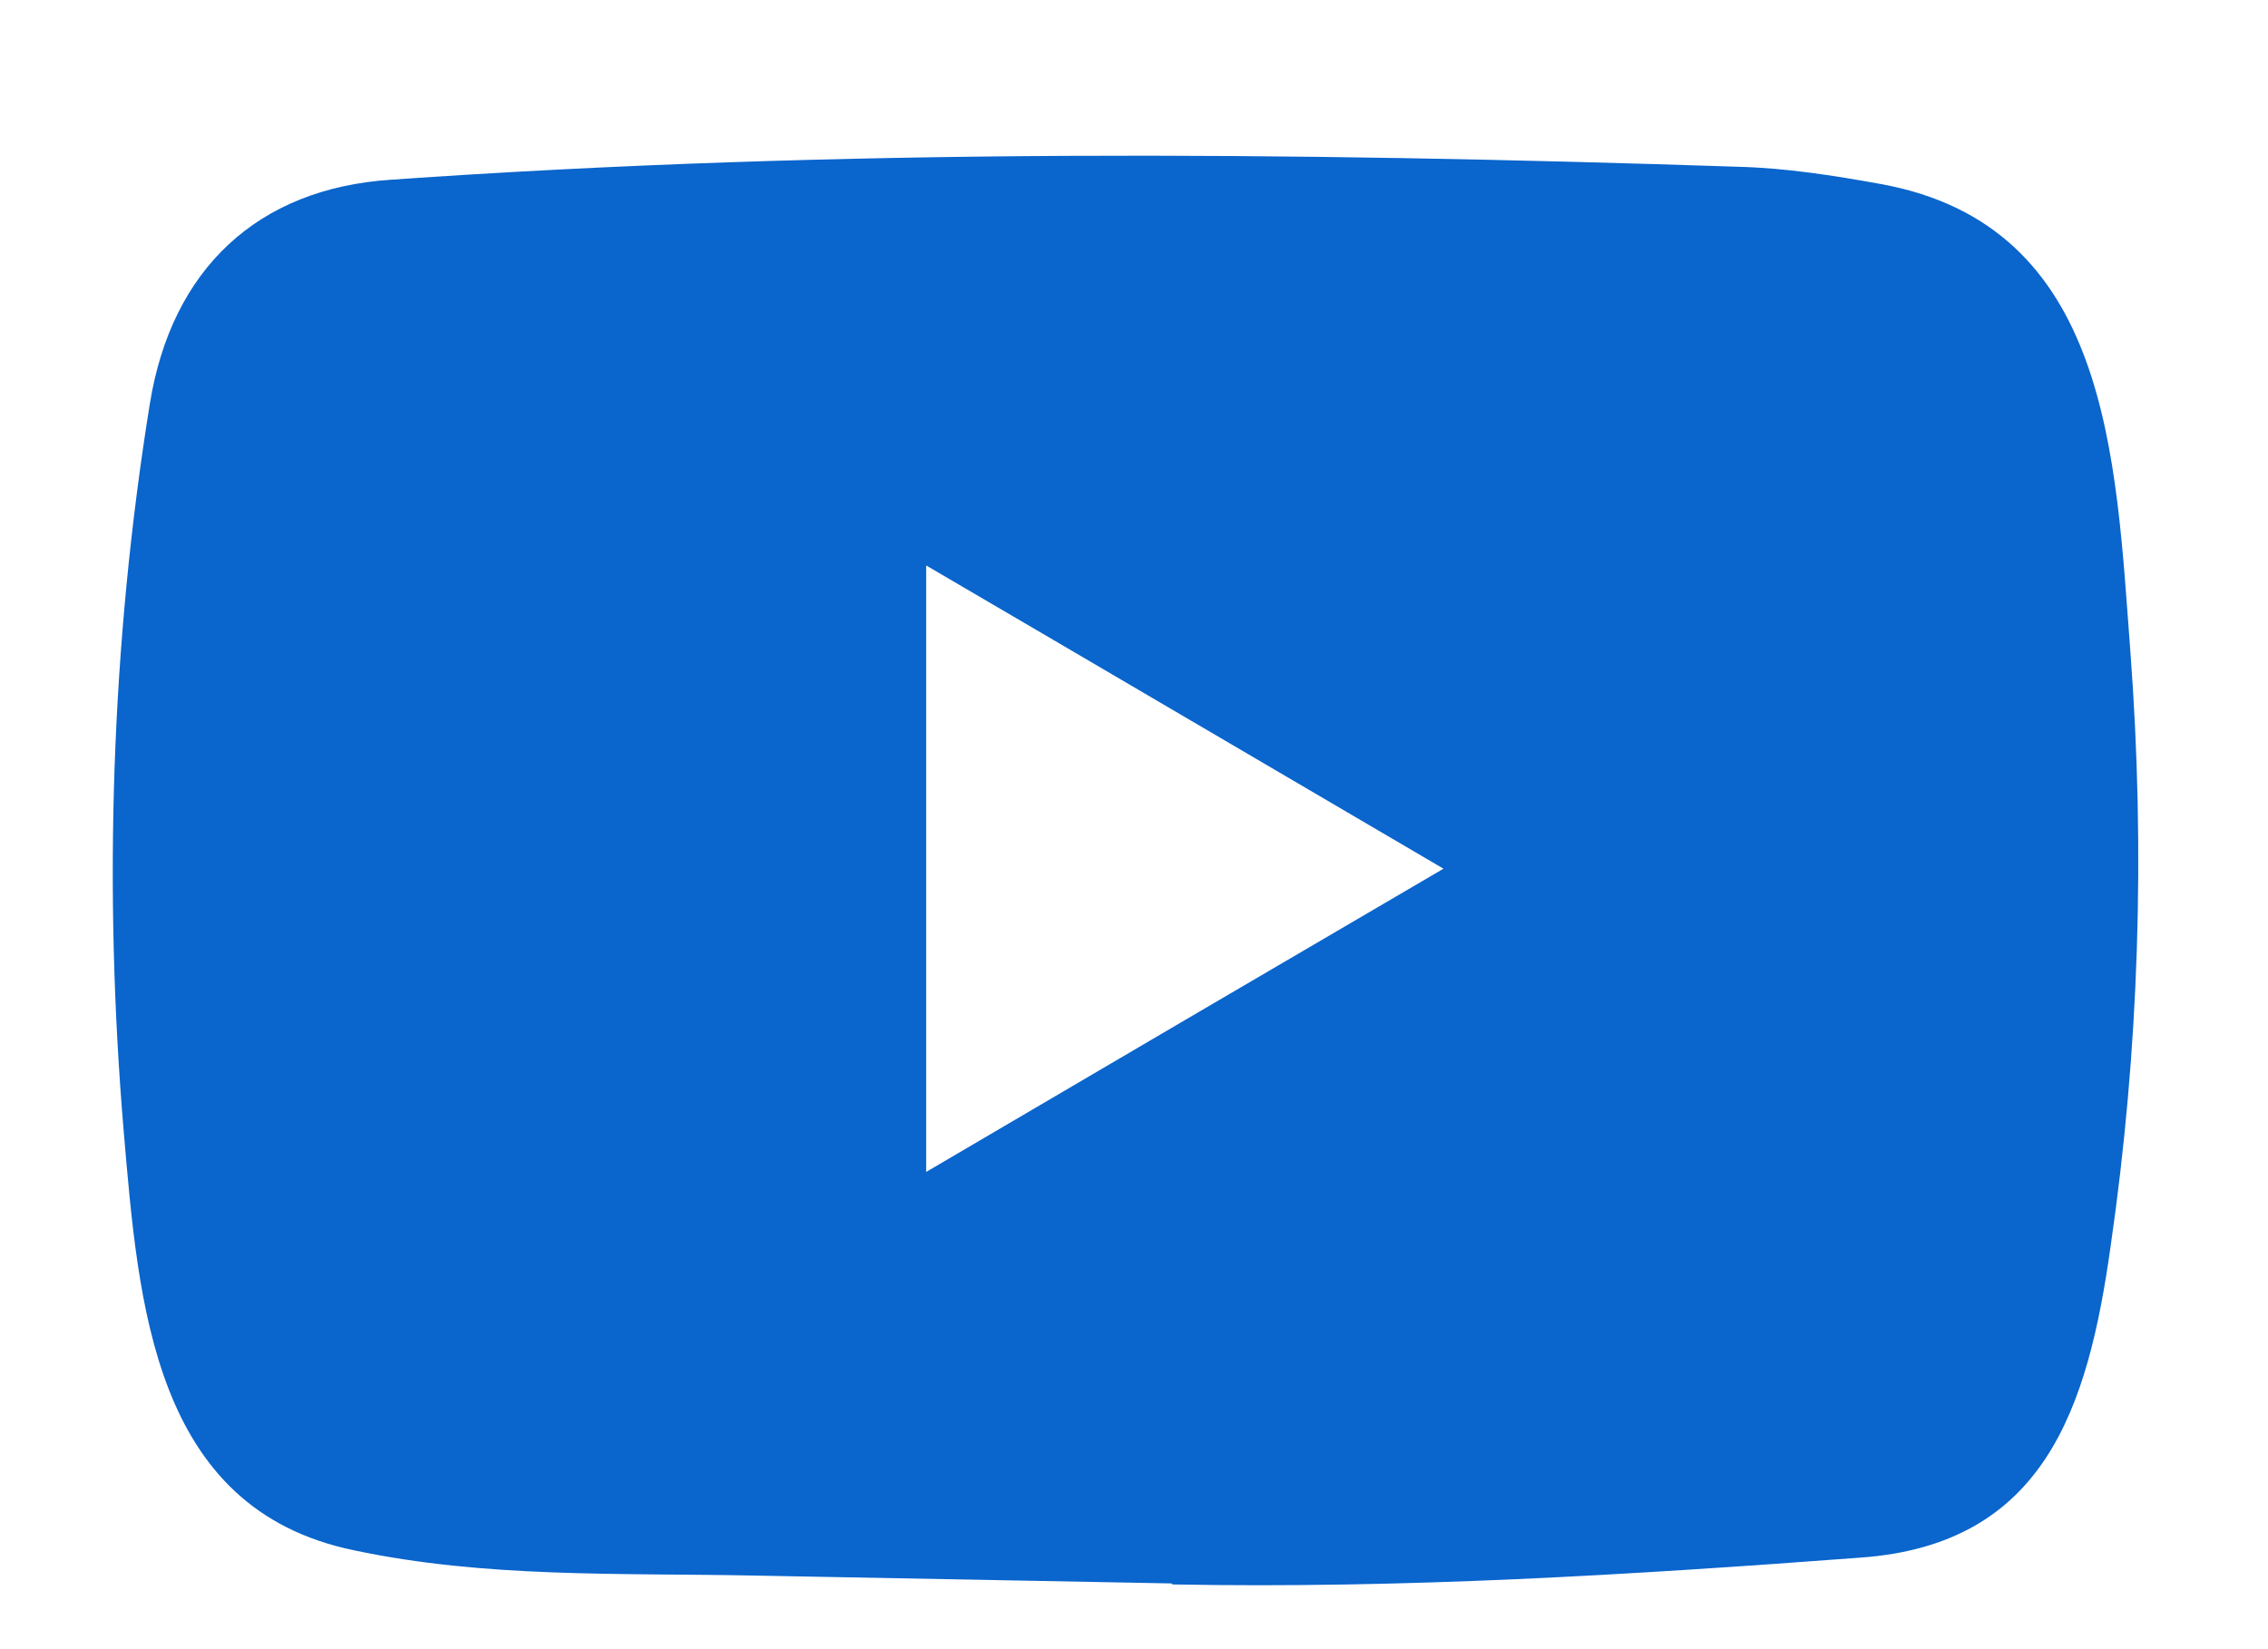 <svg width="11" height="8" viewBox="0 0 11 8" fill="none" xmlns="http://www.w3.org/2000/svg">
<path d="M5.677 7.681L3.661 7.643C3.009 7.63 2.354 7.656 1.715 7.52C0.741 7.318 0.672 6.323 0.6 5.488C0.501 4.315 0.539 3.121 0.727 1.957C0.833 1.304 1.25 0.915 1.894 0.872C4.07 0.719 6.26 0.737 8.432 0.809C8.661 0.815 8.892 0.851 9.118 0.892C10.234 1.092 10.261 2.219 10.333 3.168C10.405 4.127 10.375 5.091 10.237 6.043C10.127 6.832 9.915 7.493 9.022 7.556C7.902 7.64 6.809 7.707 5.686 7.686C5.686 7.681 5.68 7.681 5.677 7.681ZM4.492 5.685C5.335 5.19 6.163 4.704 7.001 4.214C6.156 3.719 5.33 3.233 4.492 2.743V5.685Z" fill="#0A65CC"/>
</svg>
